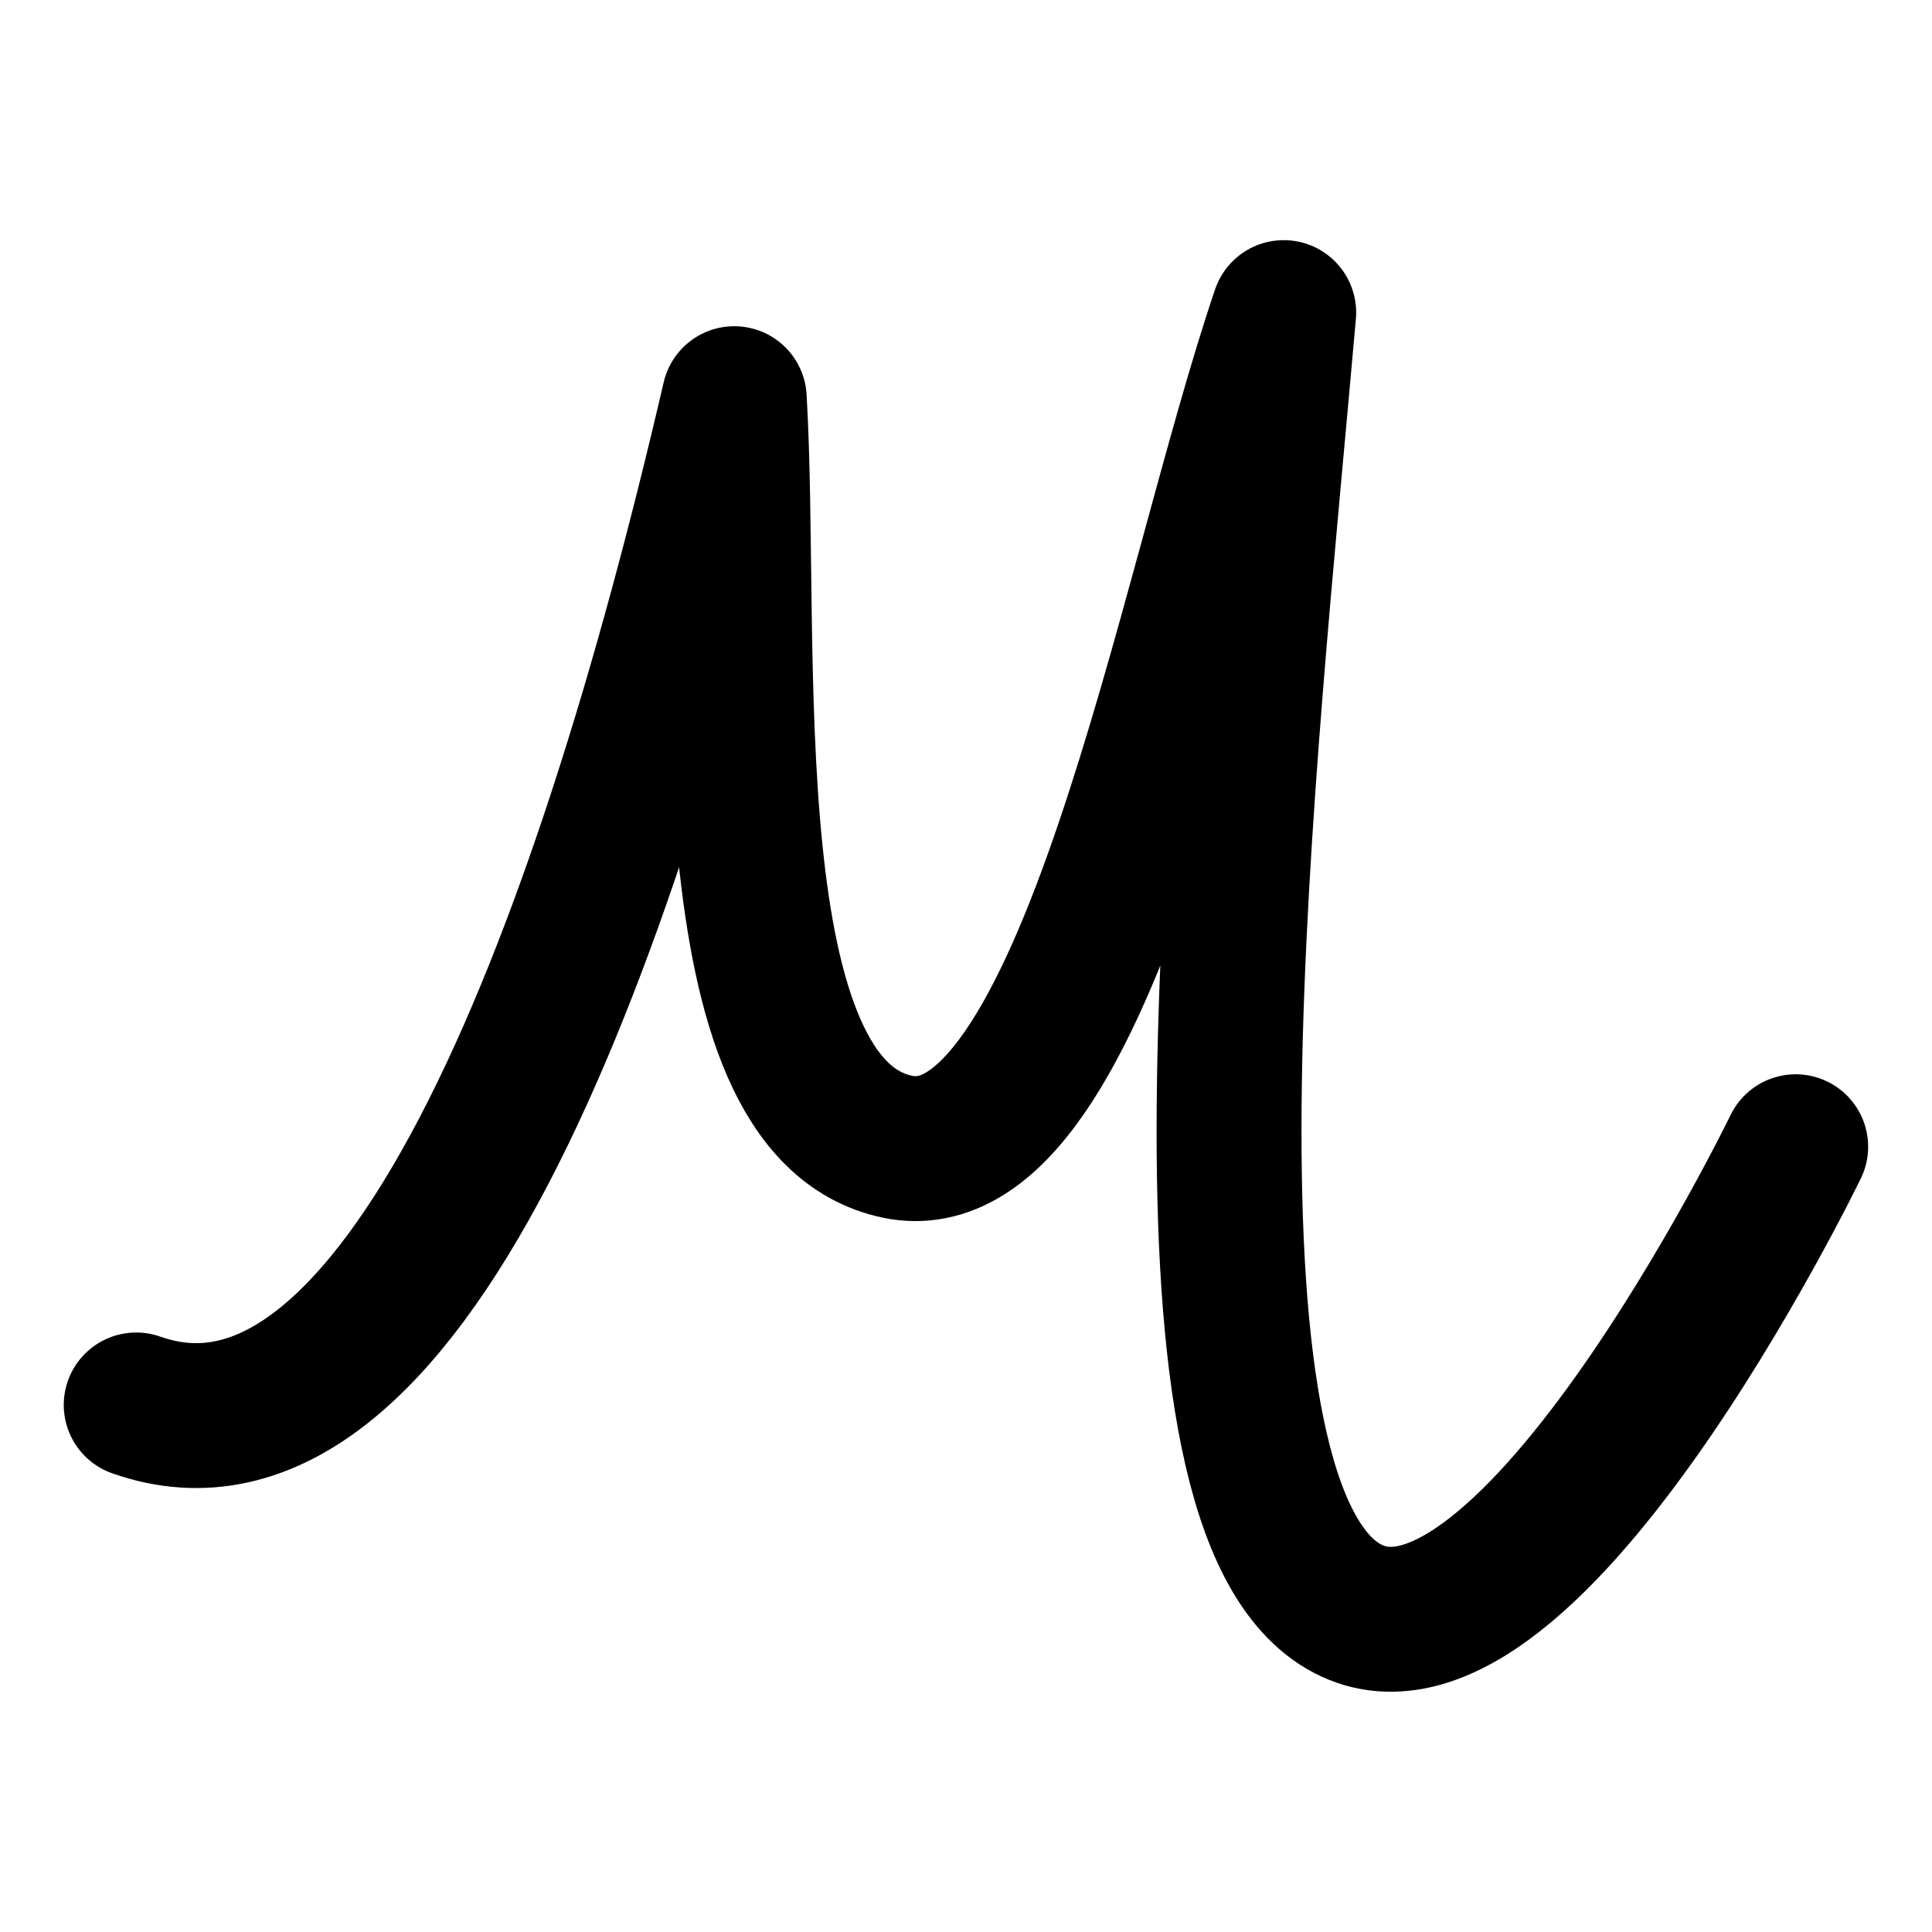 <svg width="20" height="20" viewBox="0 0 20 20" fill="none" xmlns="http://www.w3.org/2000/svg">
<g id="script-font-56">
<g id="script-font">
<path id="Vector 1199" d="M1.41 14.544C4.129 15.504 6.229 10.036 7.601 4.127C7.753 6.701 7.327 11.46 9.291 11.871C11.256 12.283 12.307 6.122 13.289 3.236C12.878 7.919 12.01 15.389 13.86 16.6C15.71 17.811 18.589 11.871 18.589 11.871" stroke="black" stroke-width="1.5" stroke-linecap="round" stroke-linejoin="round"/>
</g>
</g>
</svg>
